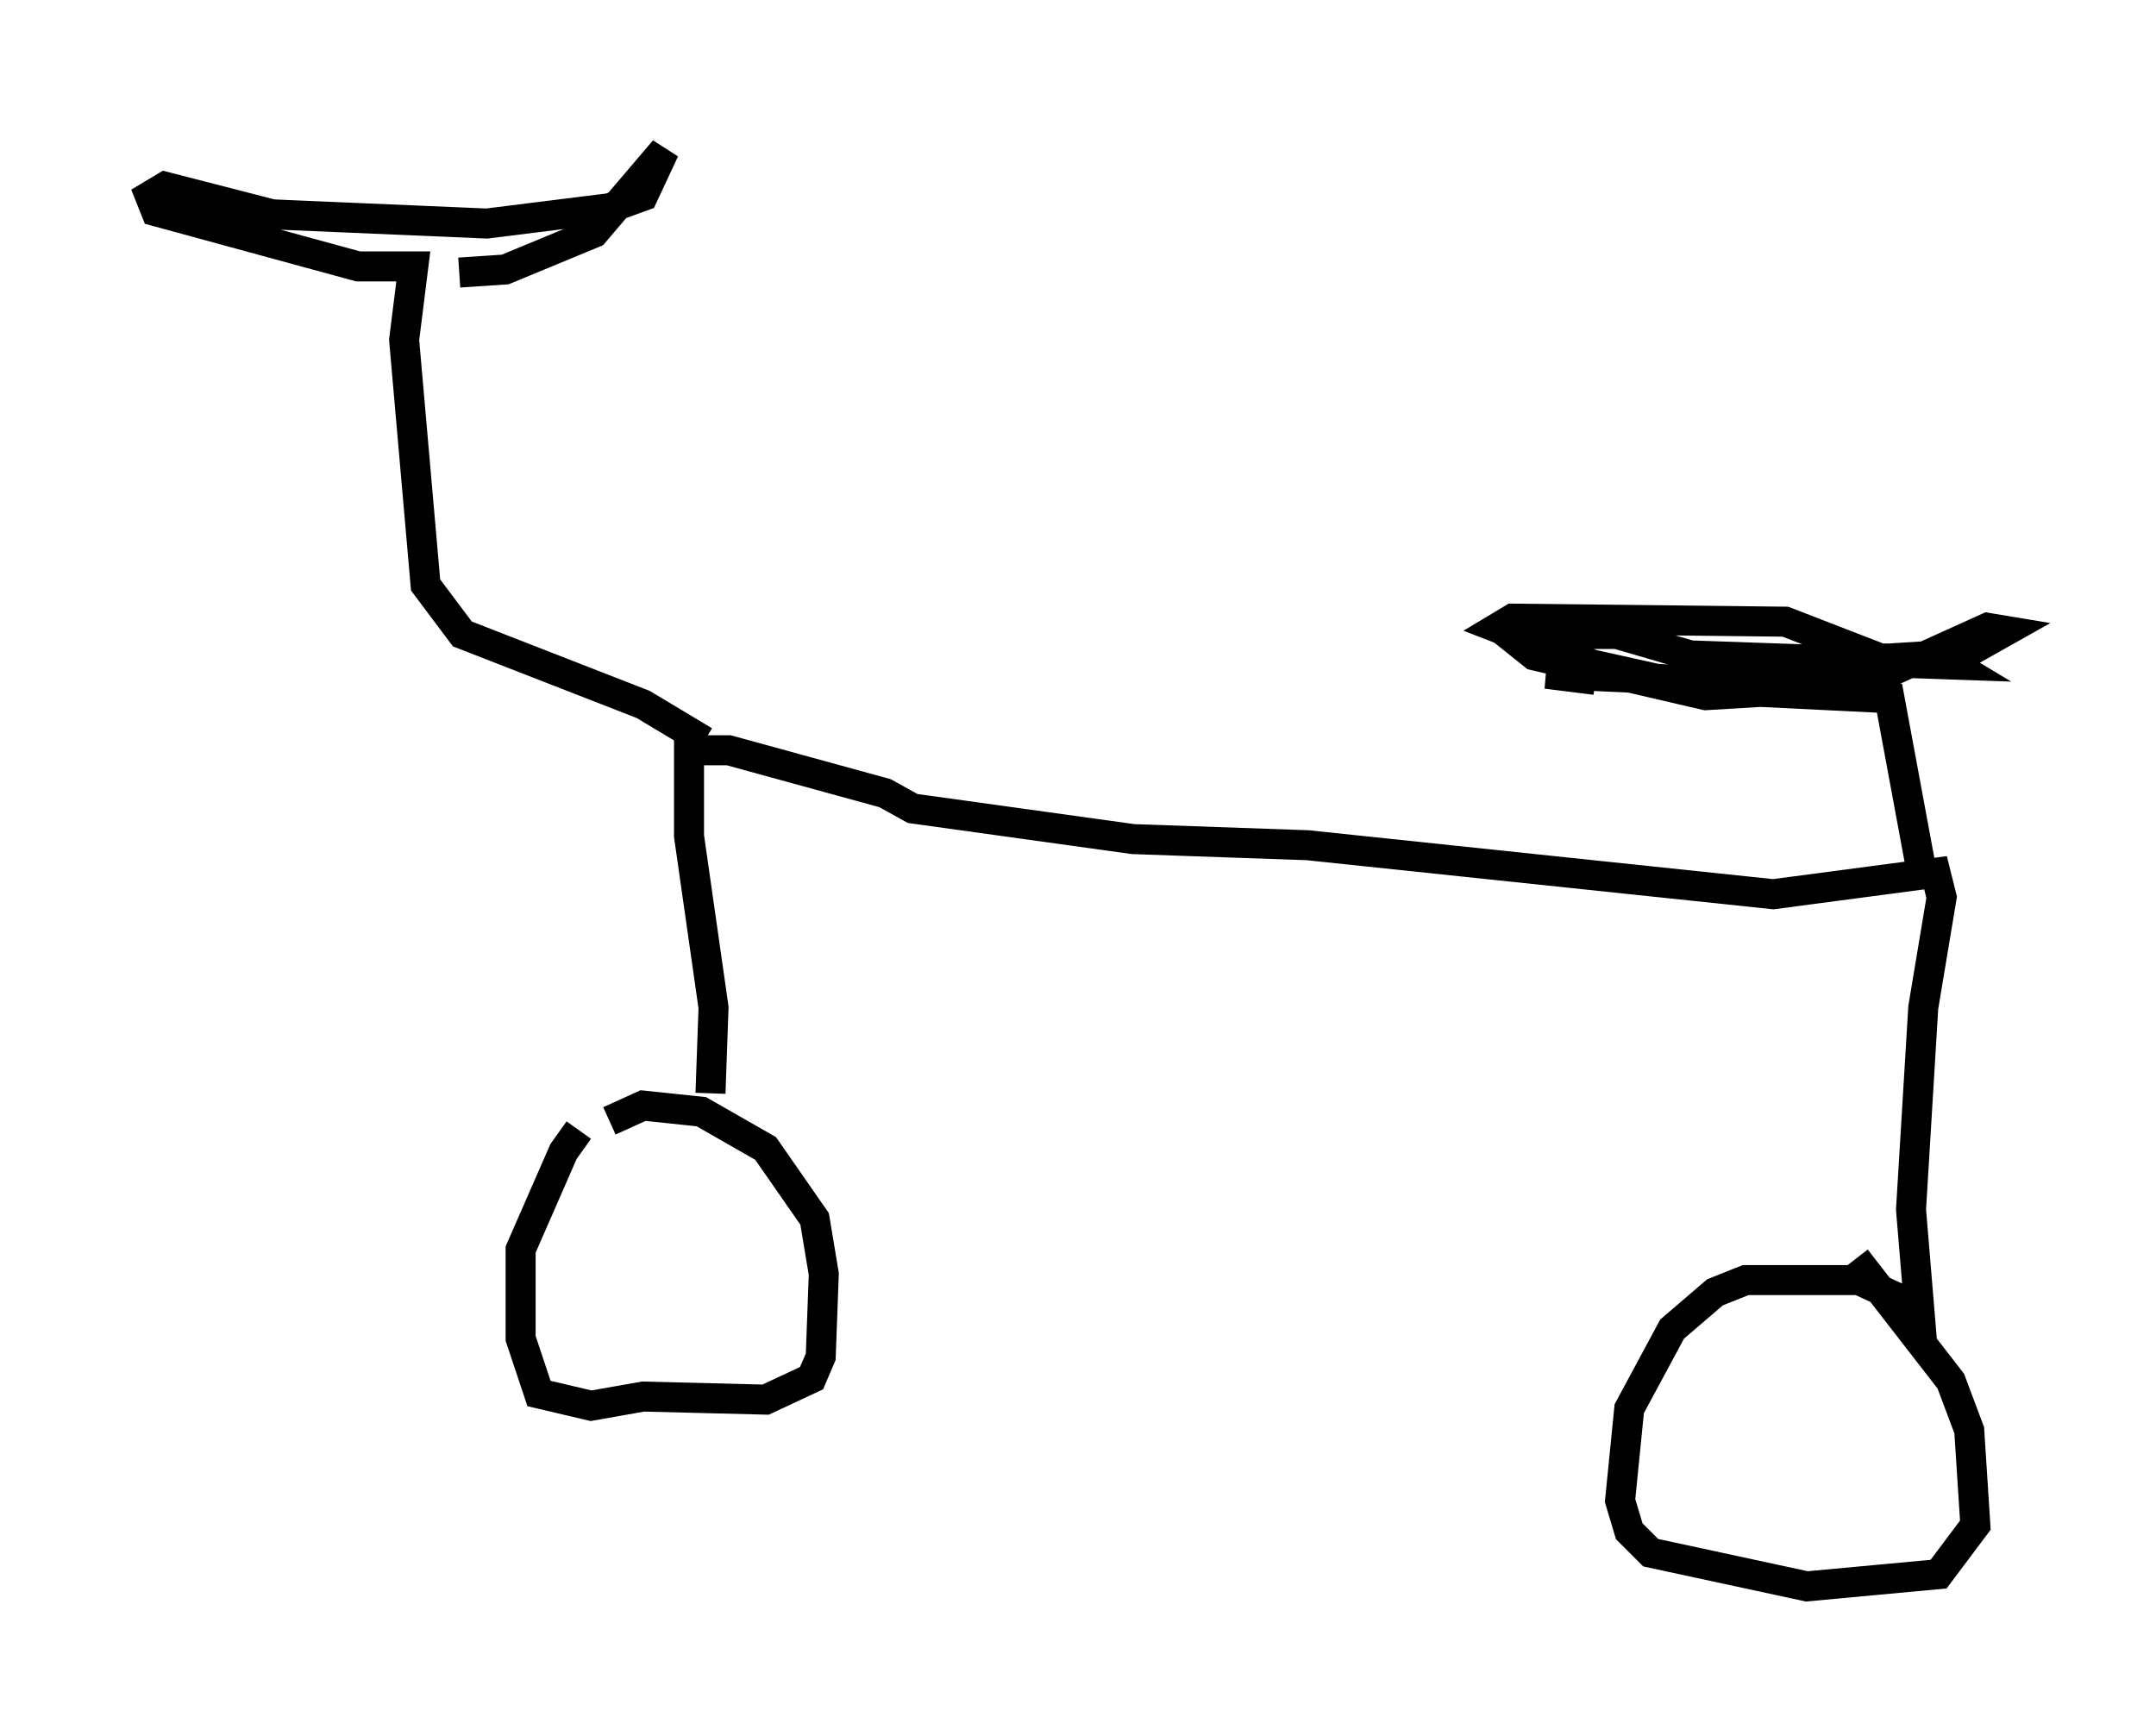 <?xml version="1.0" encoding="utf-8" ?>
<svg baseProfile="full" height="57.878" version="1.1" width="71.863" xmlns="http://www.w3.org/2000/svg" xmlns:ev="http://www.w3.org/2001/xml-events" xmlns:xlink="http://www.w3.org/1999/xlink"><defs /><rect fill="white" height="57.878" width="71.863" x="0" y="0" /><path d="M20.415, 37.055 m-1.123, 0.613 l-0.51, 0.715 -1.429, 3.267 l0.0, 2.96 0.613, 1.838 l1.735, 0.408 1.735, -0.306 l4.083, 0.102 1.531, -0.715 l0.306, -0.715 0.102, -2.756 l-0.306, -1.838 -1.633, -2.348 l-2.144, -1.225 -1.94, -0.204 l-1.123, 0.51 m3.369, -0.919 l0.102, -2.858 -0.817, -5.717 l0.0, -2.858 1.327, 0.0 l5.206, 1.429 0.919, 0.51 l7.35, 1.021 5.819, 0.204 l15.517, 1.633 5.41, -0.715 l0.204, 0.817 -0.613, 3.675 l-0.408, 6.738 0.306, 3.675 l-0.715, -0.715 -1.327, -0.613 l-3.777, 0.0 -1.021, 0.408 l-1.429, 1.225 -1.429, 2.654 l-0.306, 3.063 0.306, 1.021 l0.715, 0.715 5.206, 1.123 l4.39, -0.408 1.225, -1.633 l-0.204, -3.165 -0.613, -1.633 l-3.165, -4.083 m-38.384, -17.252 l-2.042, -1.225 -6.023, -2.348 l-1.225, -1.633 -0.715, -8.167 l0.306, -2.45 -1.838, 0.0 l-6.738, -1.838 -0.204, -0.51 l0.51, -0.306 3.573, 0.919 l7.146, 0.306 4.083, -0.51 l1.123, -0.408 0.715, -1.531 l-2.348, 2.756 -2.96, 1.225 l-1.531, 0.102 m48.694, 19.702 l-1.021, -5.513 -6.227, -0.306 l-3.675, -0.817 -3.165, -1.225 l0.51, -0.306 9.086, 0.102 l3.165, 1.225 2.552, 0.0 l1.633, -0.919 -0.613, -0.102 l-4.288, 1.94 -5.104, 0.306 l-5.717, -1.327 -0.51, -0.408 l0.51, -0.306 2.756, 0.0 l2.45, 0.715 8.779, 0.306 l-0.51, -0.306 -6.533, 0.408 l-2.144, 0.408 -4.39, -0.204 l1.633, 0.204 " fill="none" stroke="black" stroke-width="1" /></svg>